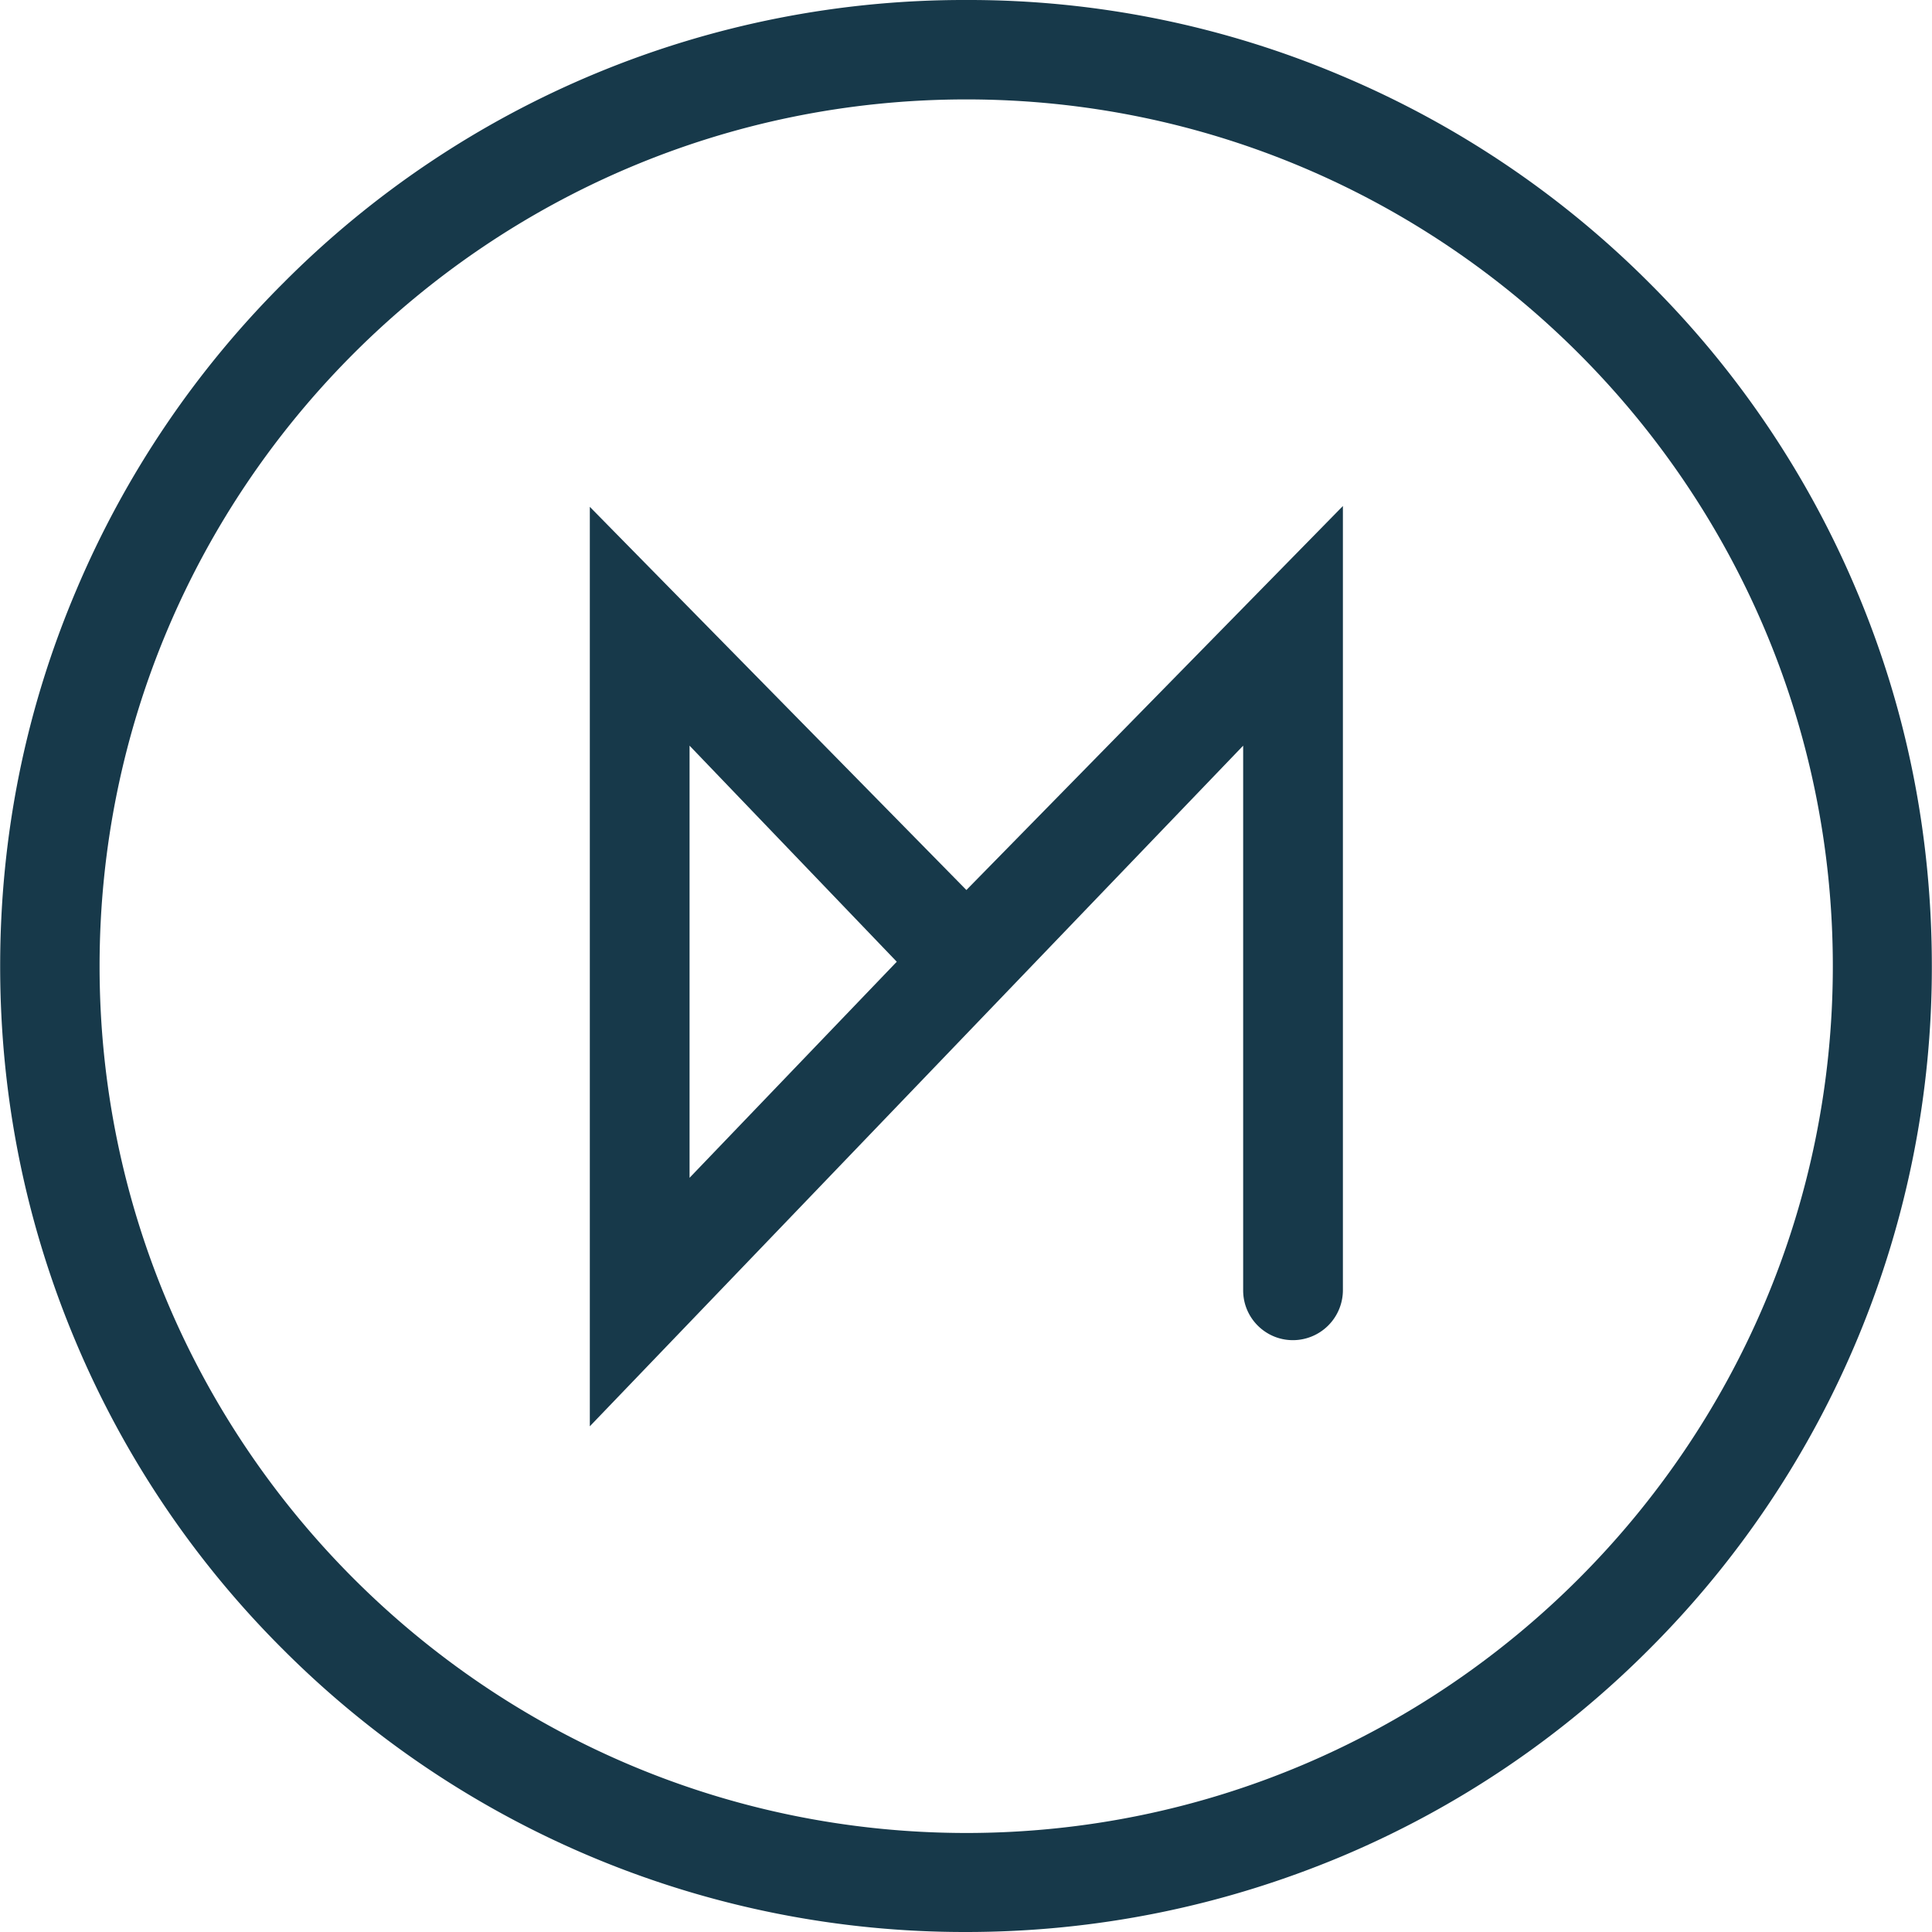 <svg role="img" viewBox="0 0 24 24" xmlns="http://www.w3.org/2000/svg"><style>path { fill: #17394A; }</style><title>OSMC</title><path d="M22.768 12.002c0 5.935-4.829 10.768-10.768 10.768-5.935-.005-10.763-4.833-10.763-10.768.0-5.94 4.828-10.767 10.768-10.767 5.934.0 10.763 4.828 10.763 10.767m.292-4.673a11.913 11.913.0 00-2.57-3.813 11.963 11.963.0 00-3.813-2.57A11.857 11.857.0 0012.005.0 11.926 11.926.0 003.519 3.516 11.963 11.963.0 00.948 7.33C.318 8.811.002 10.38.002 12.002s.316 3.192.942 4.673a11.913 11.913.0 002.57 3.813A11.963 11.963.0 0012 24c1.619.0 3.191-.32 4.673-.942a11.913 11.913.0 003.813-2.57 11.963 11.963.0 003.512-8.486c0-1.623-.311-3.191-.938-4.673M8.566 14.631V9.263l2.574 2.684-2.574 2.684zM7.327 6.296v11.422l8.116-8.455v6.767c0 .343.279.618.617.618a.622.622.0 00.622-.622v-9.74l-4.677 4.77-4.678-4.76z"/></svg>